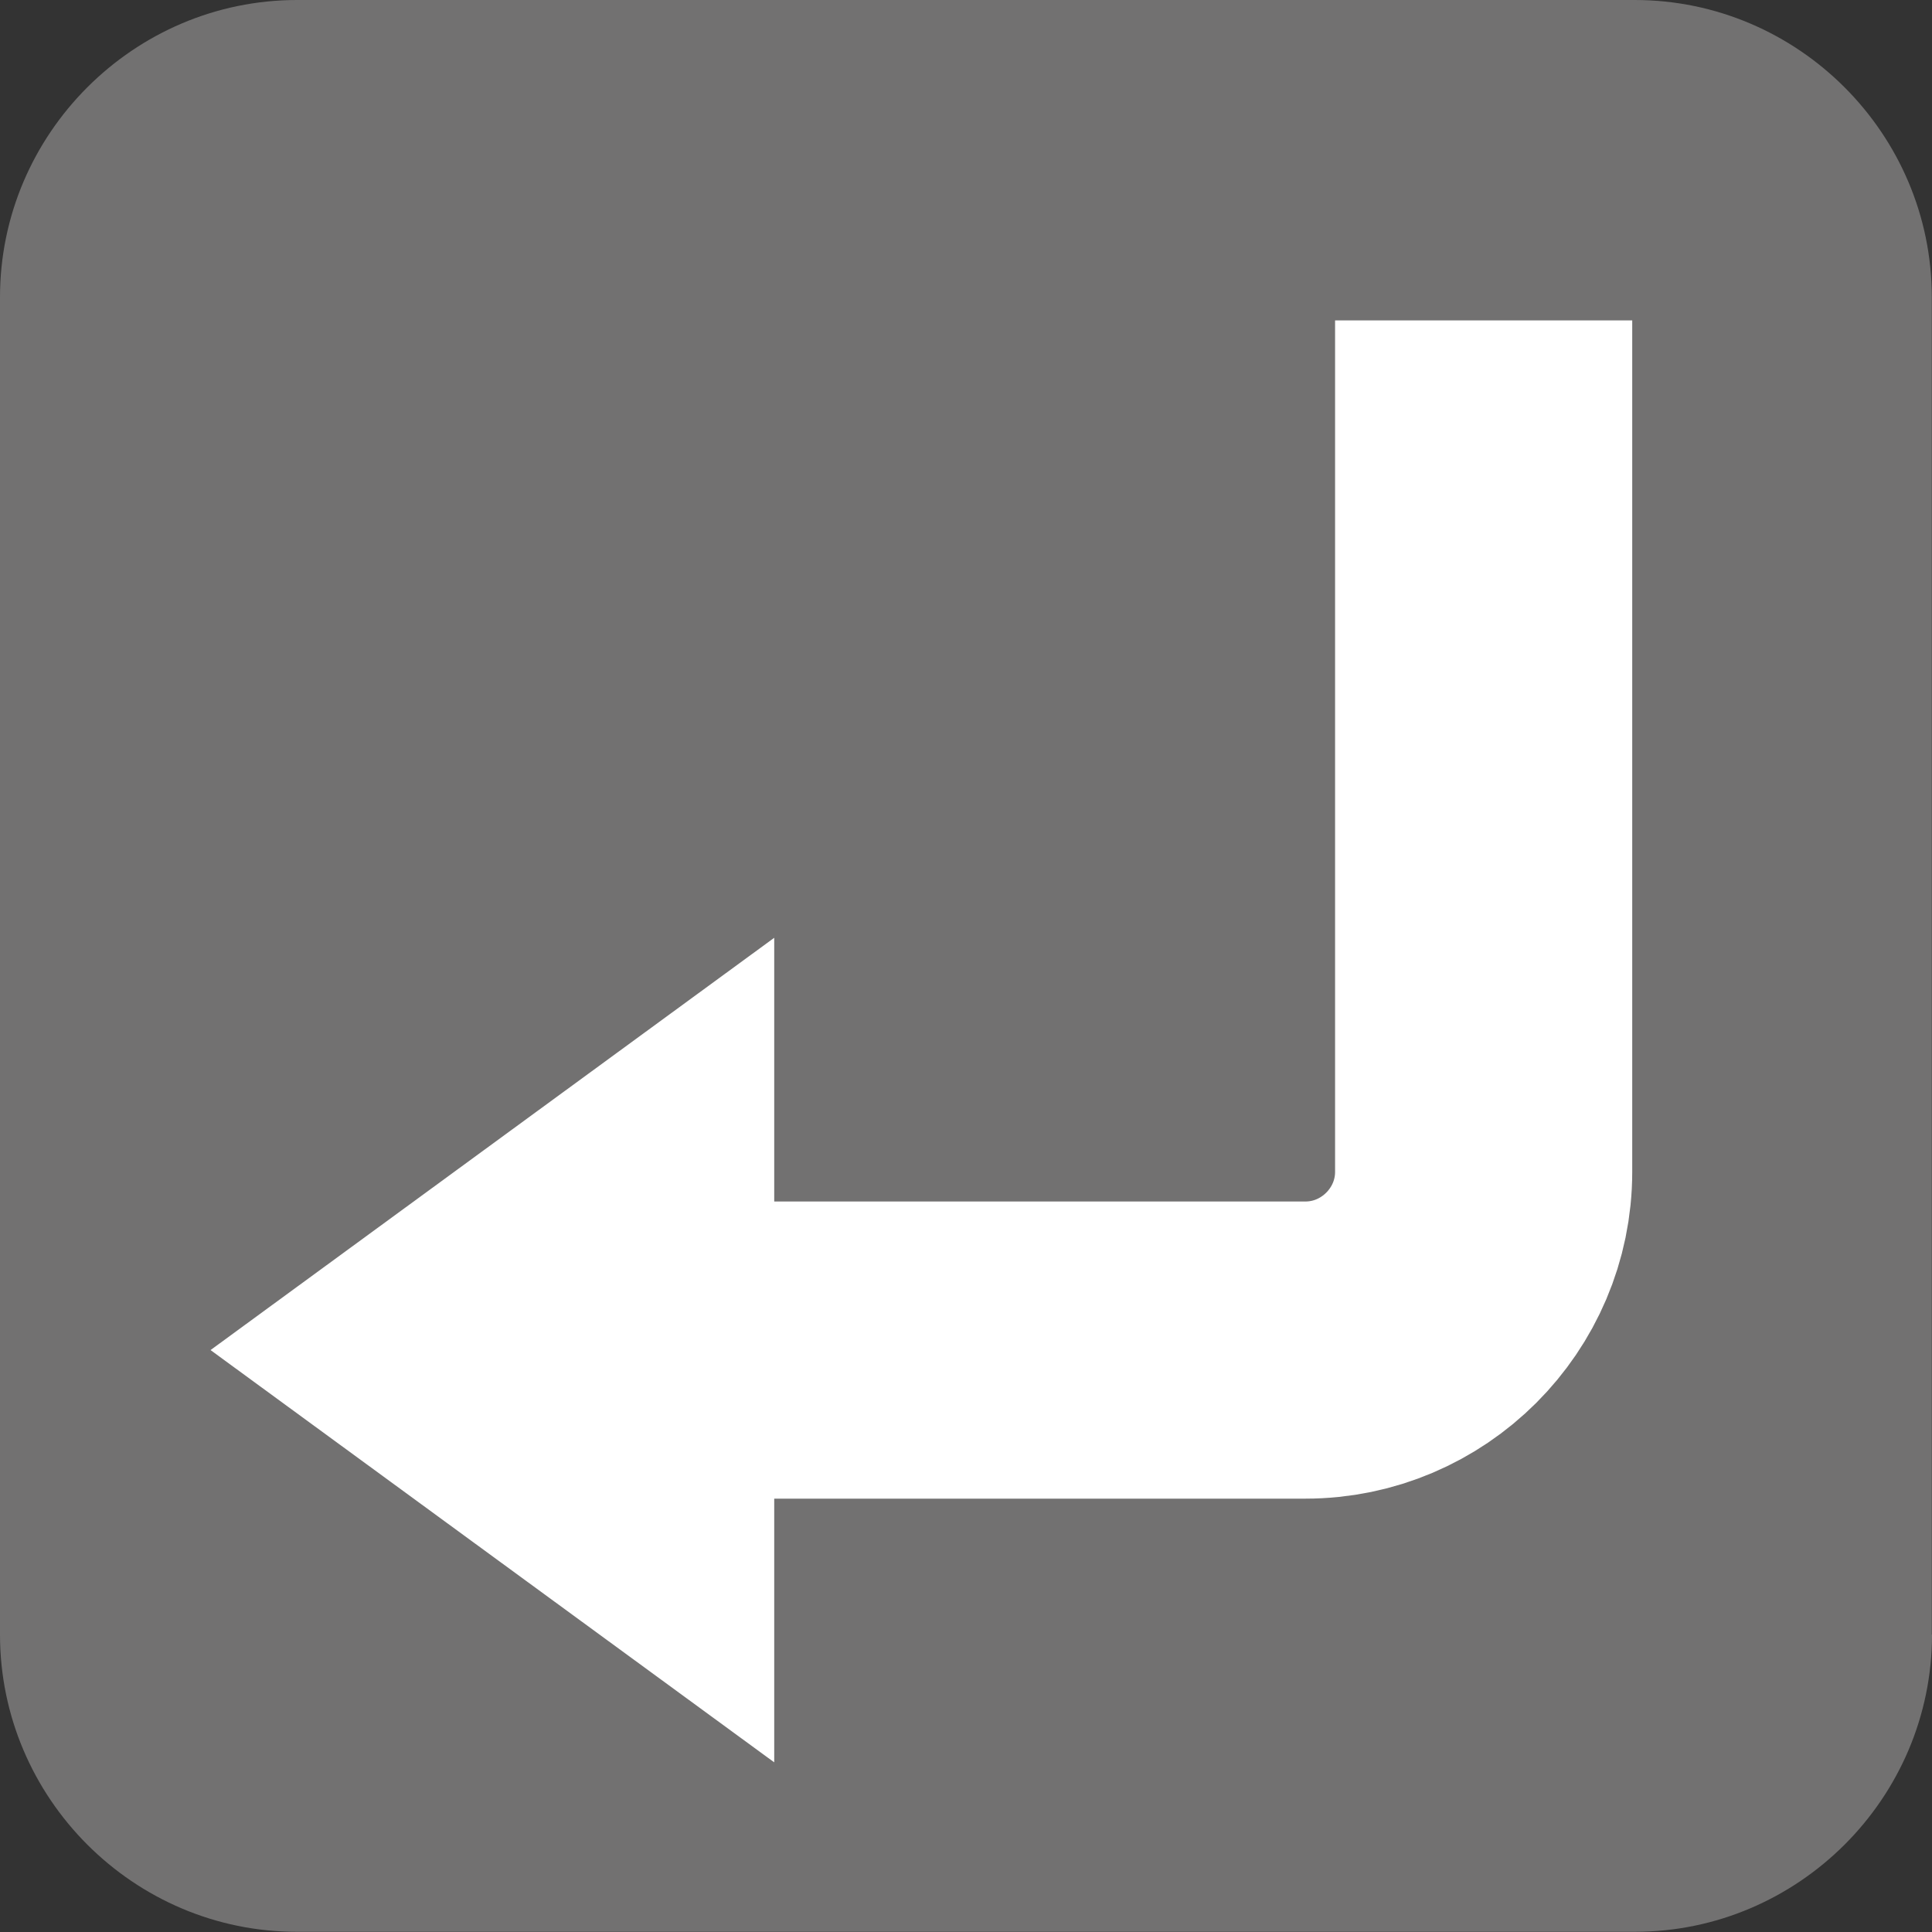 <?xml version="1.0" encoding="utf-8"?>
<!-- Generator: Adobe Illustrator 24.2.3, SVG Export Plug-In . SVG Version: 6.00 Build 0)  -->
<svg version="1.1" id="レイヤー_1" xmlns="http://www.w3.org/2000/svg" xmlns:xlink="http://www.w3.org/1999/xlink" x="0px"
	 y="0px" viewBox="0 0 9.213 9.213" style="enable-background:new 0 0 9.213 9.213;" xml:space="preserve">
<rect x="0" y="0" width="9.213" height="9.213" fill="#333333" stroke="none"/>
<style type="text/css">
	.st0{fill:#727171;}
	.st1{fill:none;stroke:#FFFFFF;stroke-width:1.417;stroke-miterlimit:10;}
	.st2{fill:#FFFFFF;}
</style>
<g>
	<path class="st0" d="M9.213,7.795c0,0.78-0.638,1.417-1.417,1.417H1.417C0.638,9.213,0,8.575,0,7.795V1.417
		C0,0.638,0.638,0,1.417,0h6.378c0.78,0,1.417,0.638,1.417,1.417V7.795z"/>
</g>
<g>
	<g>
		<path class="st1" d="M7.075,1.528v4.06c0,0.468-0.383,0.85-0.85,0.85H2.669"/>
	</g>
	<polygon class="st2" points="3.692,8.404 1.004,6.438 3.692,4.472 	"/>
</g>
</svg>
